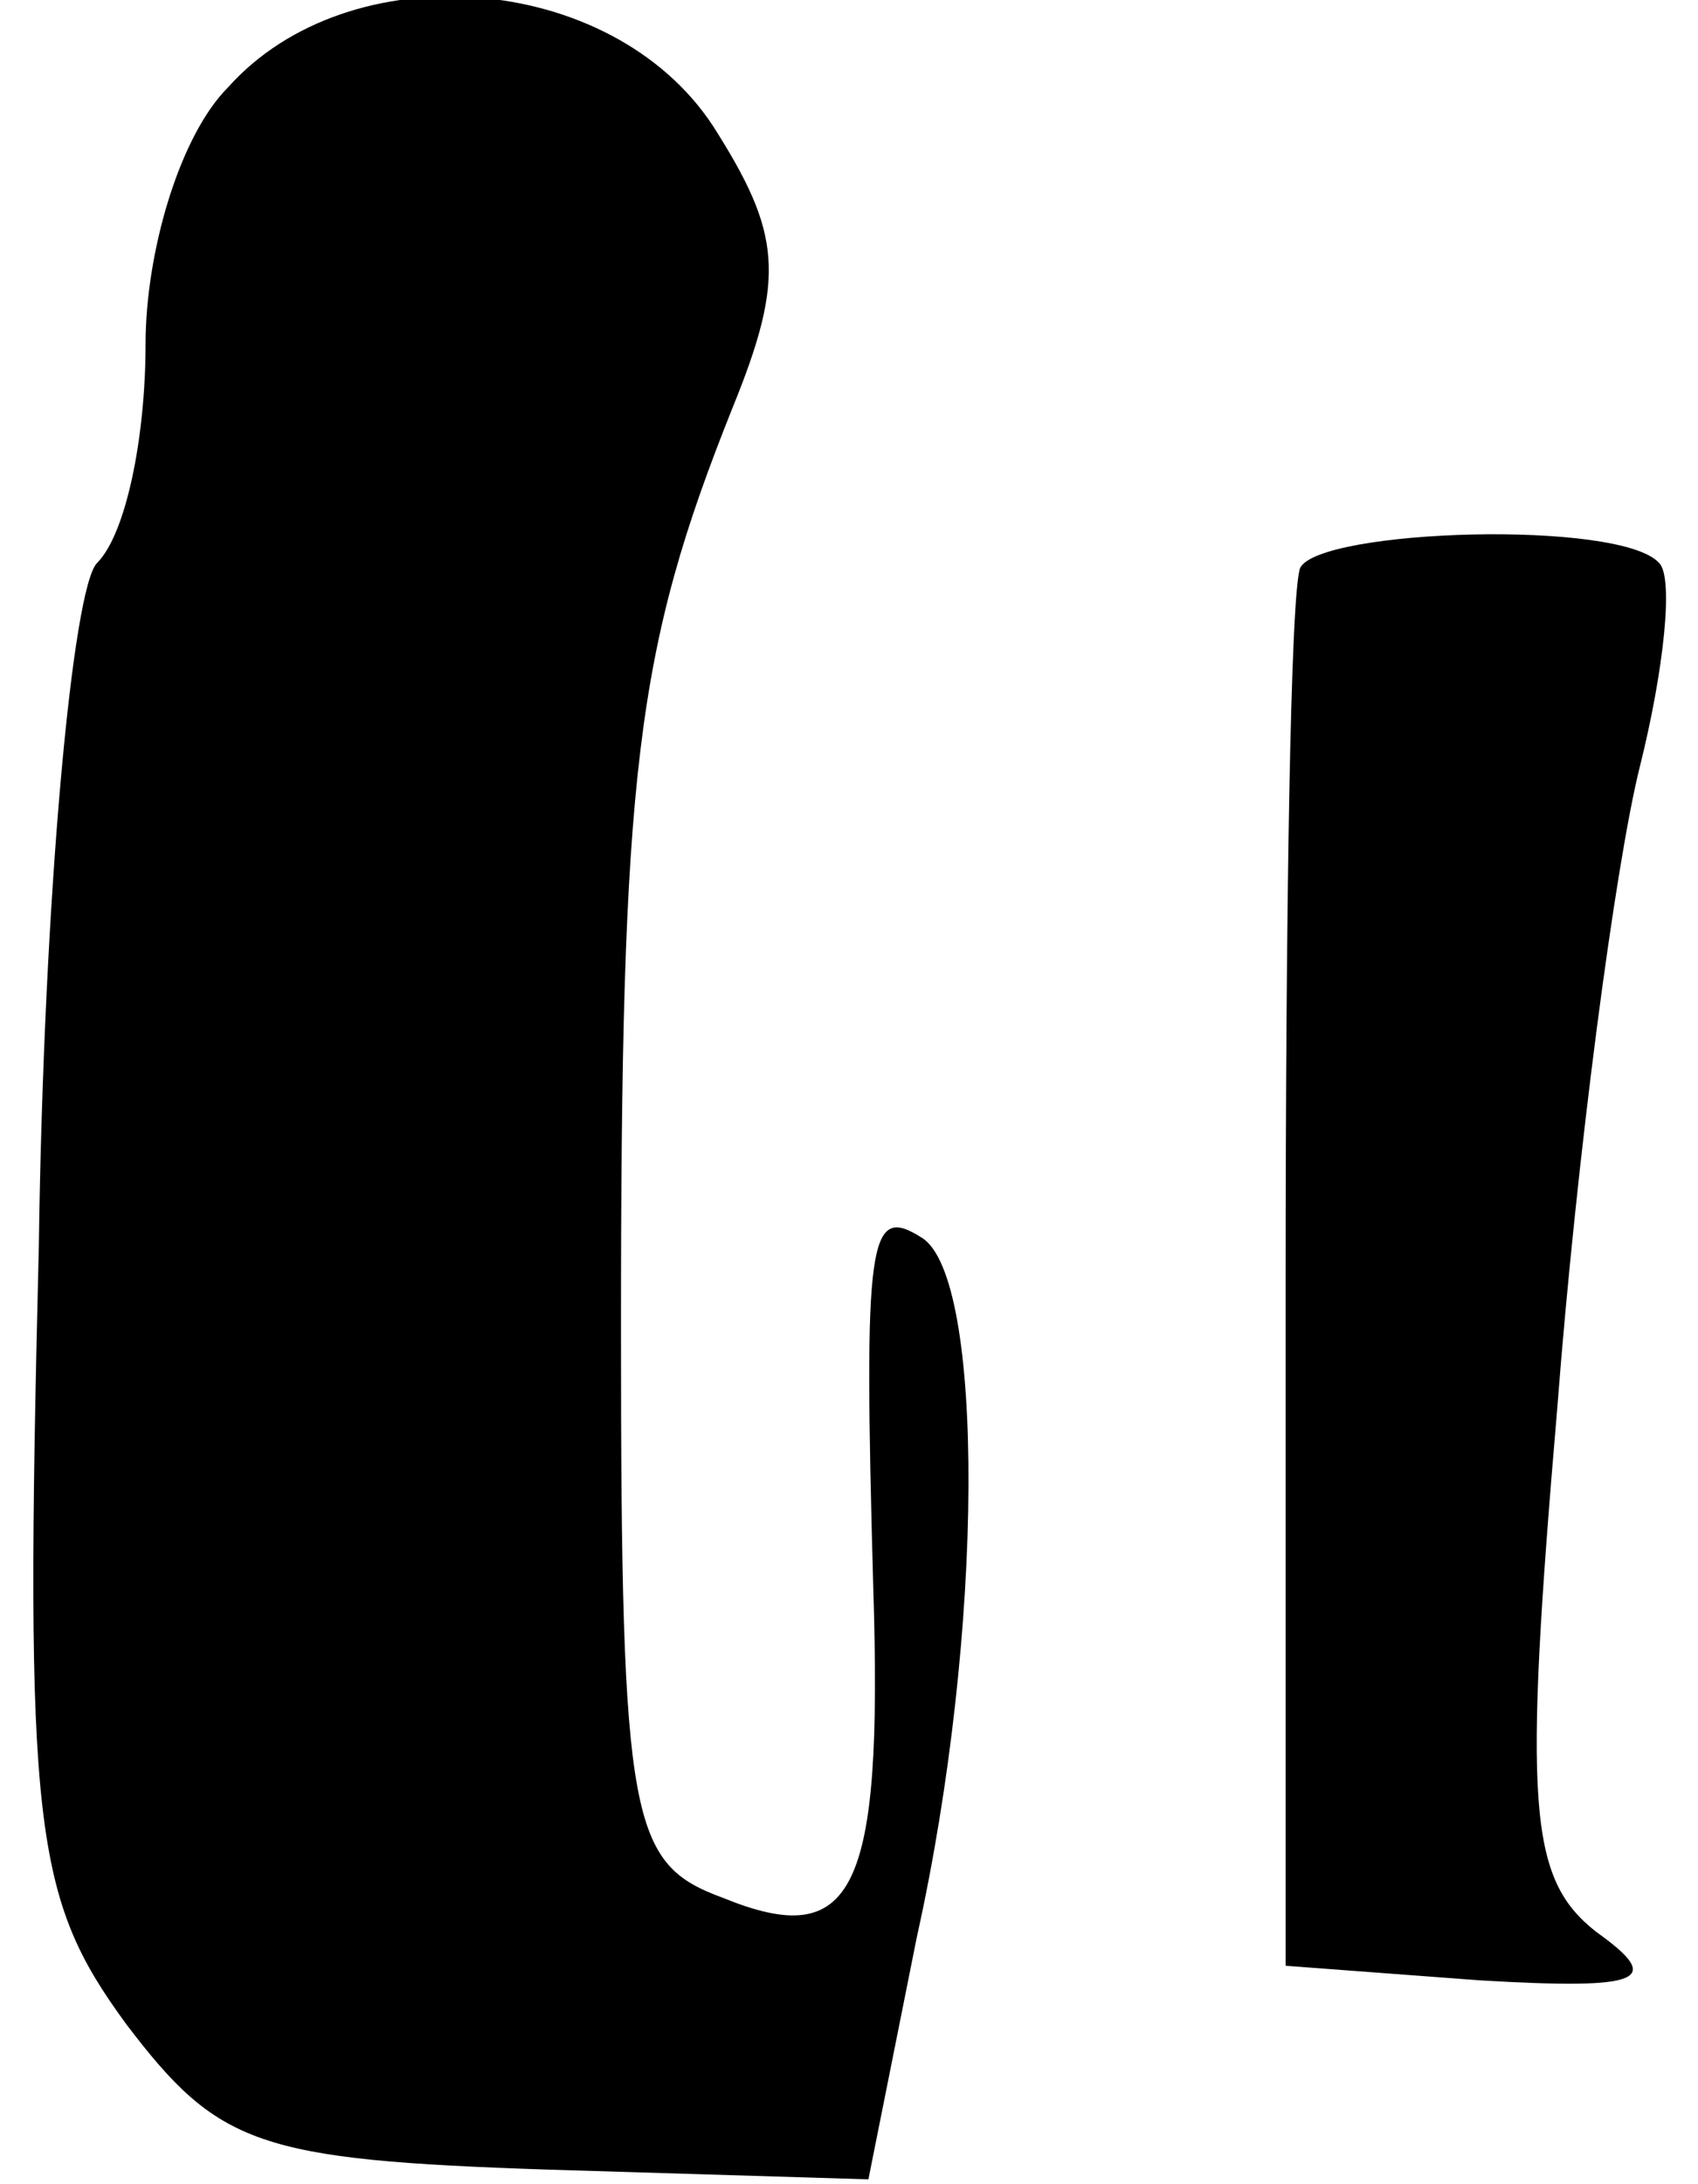 <?xml version="1.0" standalone="no"?>
<!DOCTYPE svg PUBLIC "-//W3C//DTD SVG 20010904//EN"
 "http://www.w3.org/TR/2001/REC-SVG-20010904/DTD/svg10.dtd">
<svg version="1.0" xmlns="http://www.w3.org/2000/svg"
 width="35pt" height="45pt" viewBox="0 0 35 45"
 preserveAspectRatio="xMidYMid meet">
<g transform="translate(0,45) scale(0.1,-0.1)"
fill="#000000" stroke="none">
<path fill="#000000" stroke="none" d="M47 432 c-10 -10 -17 -34 -17 -53 0
-19 -4 -39 -10 -45 -5 -5 -11 -68 -12 -141 -3 -120 -1 -134 18 -160 19 -25 27
-28 87 -30 l66 -2 10 50 c14 63 14 136 1 144 -11 7 -12 0 -10 -72 2 -63 -4
-75 -31 -64 -19 7 -21 15 -21 117 0 115 3 140 23 190 11 27 10 36 -4 58 -21
32 -75 36 -100 8z"/>
<path fill="#000000" stroke="none" d="M268 333 c-2 -5 -3 -71 -3 -148 l0
-140 40 -3 c34 -2 38 0 24 10 -14 11 -15 26 -8 108 4 52 12 112 17 132 5 20 7
39 4 42 -8 9 -70 7 -74 -1z"/>
</g>
</svg>
